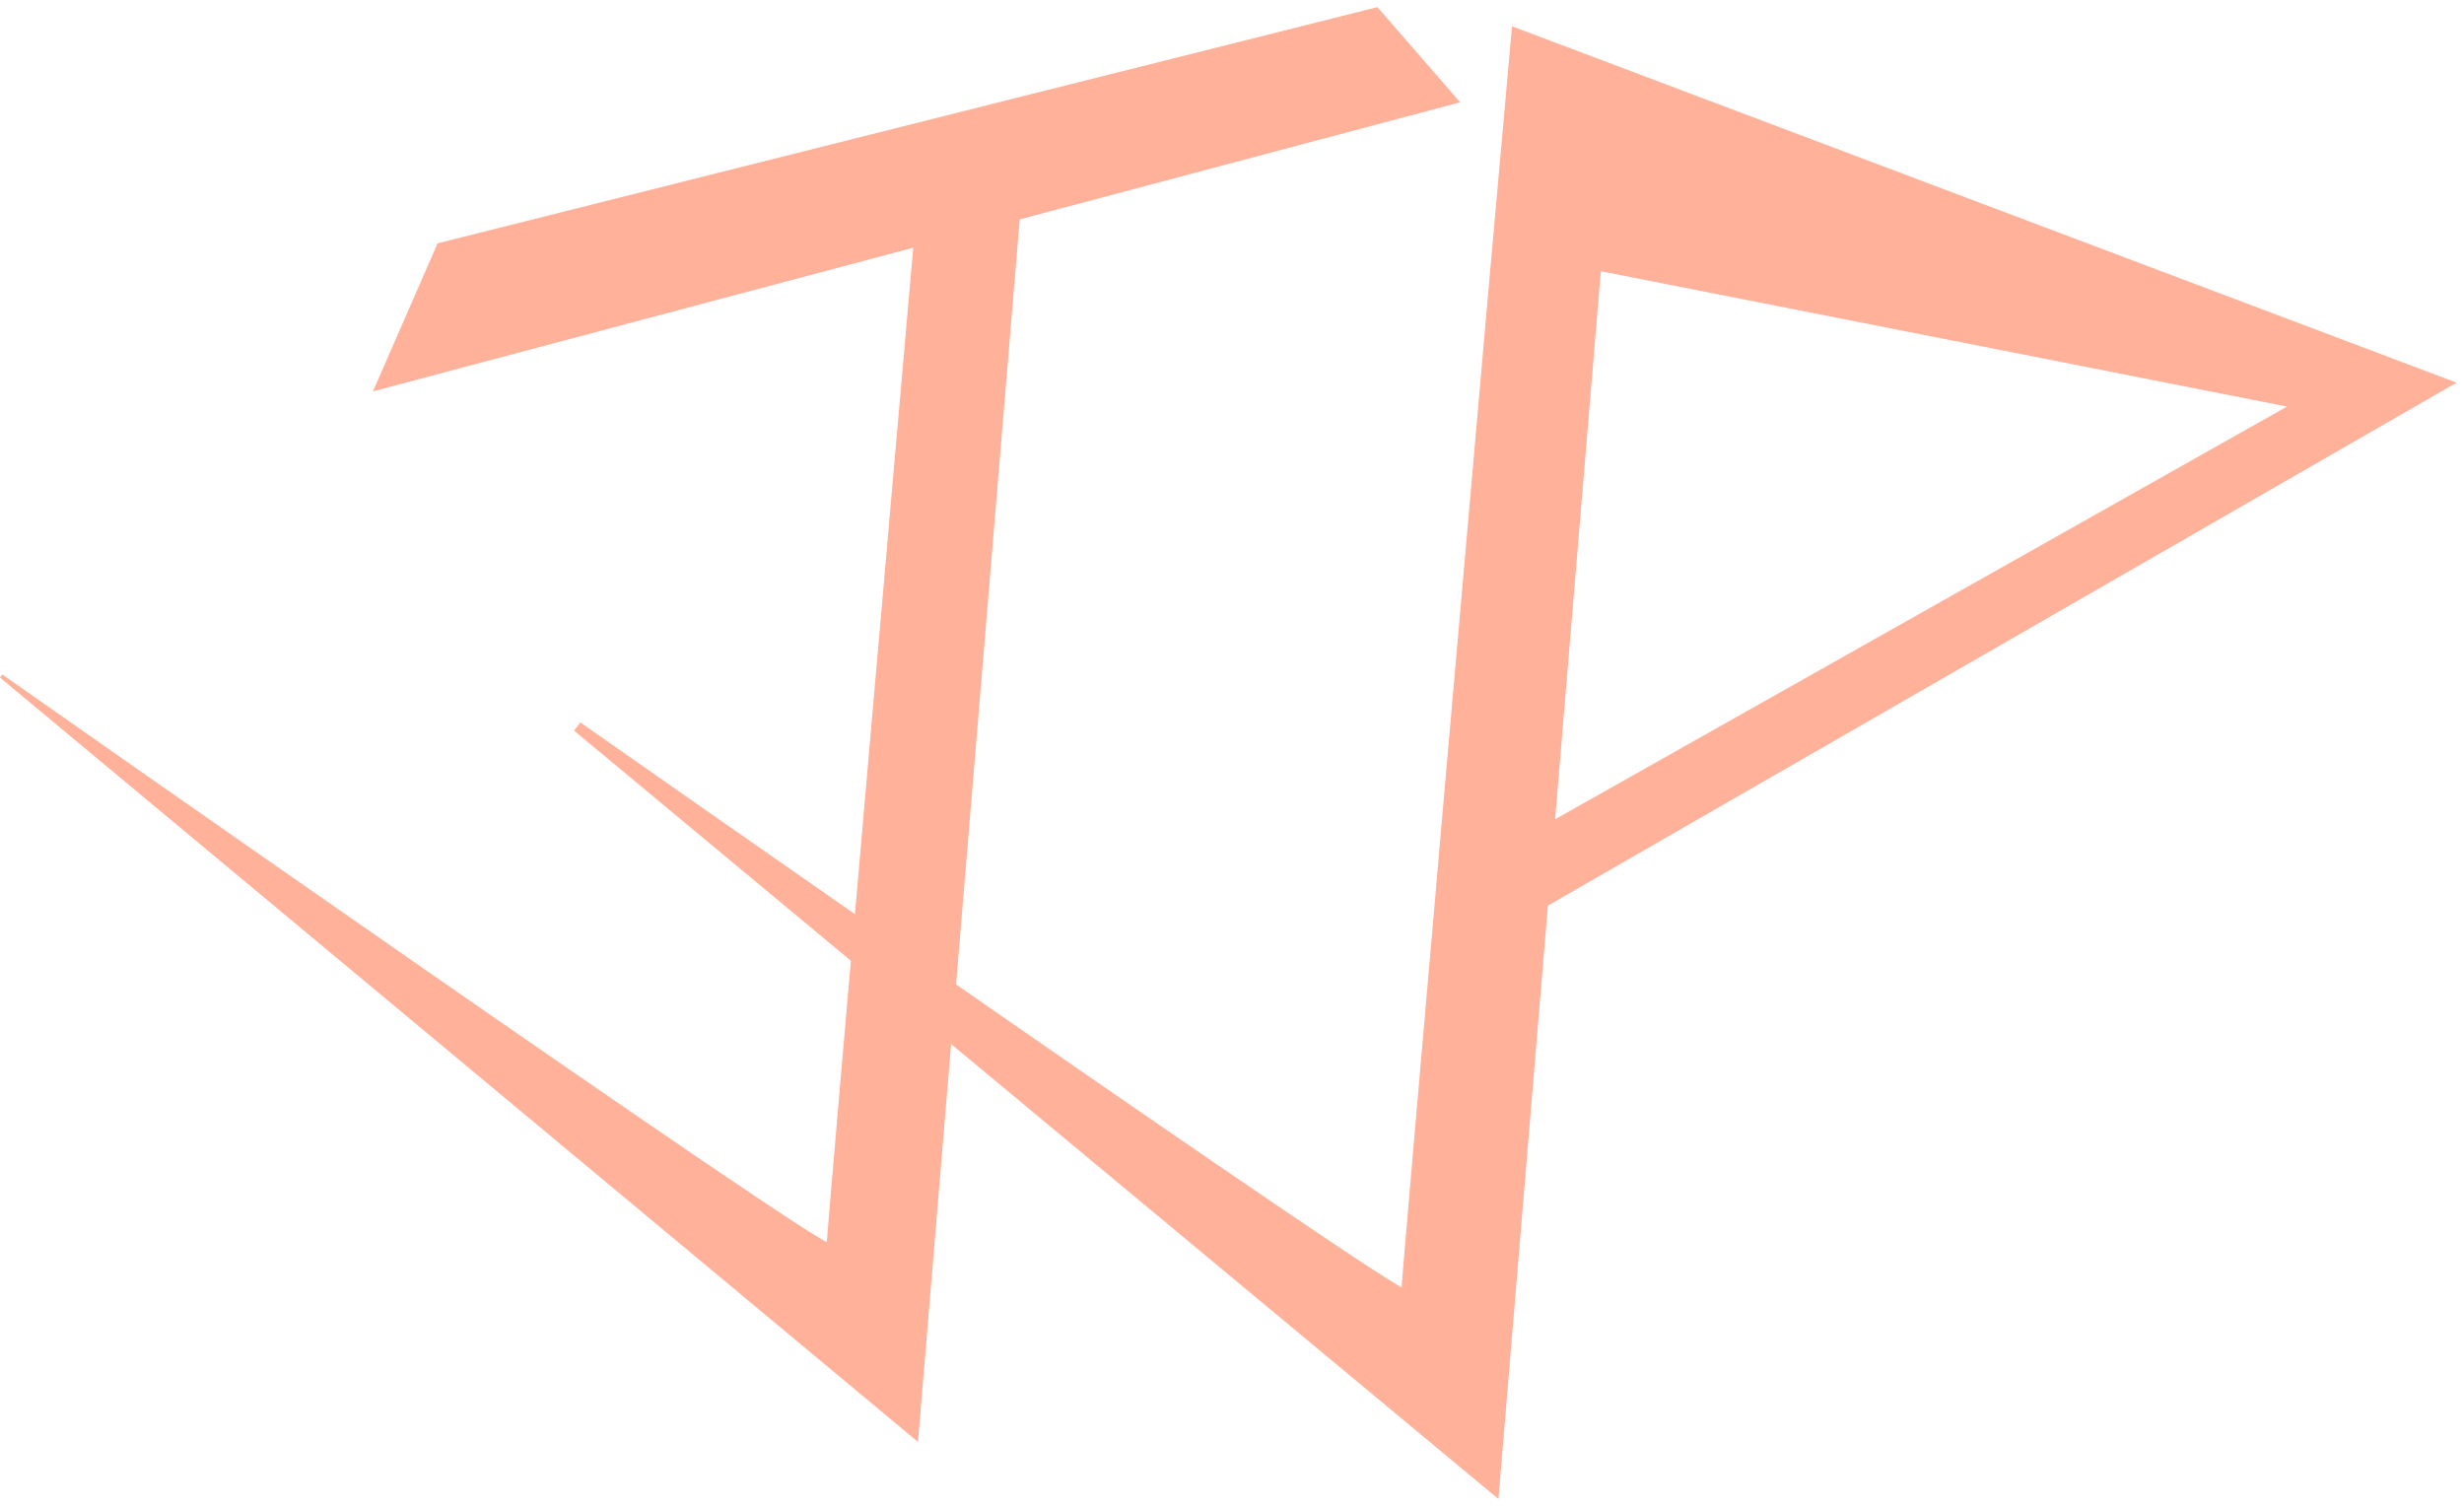 <?xml version="1.0" encoding="utf-8"?>
<!-- Generator: Adobe Illustrator 27.5.0, SVG Export Plug-In . SVG Version: 6.00 Build 0)  -->
<svg version="1.1" id="Layer_1" xmlns="http://www.w3.org/2000/svg" xmlns:xlink="http://www.w3.org/1999/xlink" x="0px" y="0px"
	 viewBox="0 0 482.95 295.61" style="enable-background:new 0 0 482.95 295.61;" xml:space="preserve">
<style type="text/css">
	.st0{fill:#FFB199;stroke:#FFB199;stroke-width:2.023;stroke-miterlimit:10;}
	.st1{fill:#FFB199;stroke:#FFB199;stroke-width:0.75;stroke-miterlimit:10;}
	.st2{fill:#FFB199;stroke:#FFB199;stroke-width:2.024;stroke-miterlimit:10;}
</style>
<polygon class="st0" points="86.5,48.55 269.62,2.53 284.36,19.49 74.86,75.19 "/>
<path class="st1" d="M199.57,42.03l-19.96,239.83L0.24,132.51c0,0,162.17,113.83,162.17,111.41c0-2.42,17.2-198.06,17.2-198.06"/>
<path class="st2" d="M302.43,176.89l176.7-101.7L297.25,6.57l-4.4,49.21c0,0-17.23,195.64-17.23,198.06S113.17,142.43,113.17,142.43
	l179.68,149.35L302.43,176.89l0.34-4.08l10.08-120.86l138.3,27.27l-146.71,82.72"/>
<g>
</g>
<g>
</g>
<g>
</g>
<g>
</g>
<g>
</g>
<g>
</g>
<g>
</g>
<g>
</g>
<g>
</g>
<g>
</g>
<g>
</g>
<g>
</g>
<g>
</g>
<g>
</g>
<g>
</g>
</svg>
